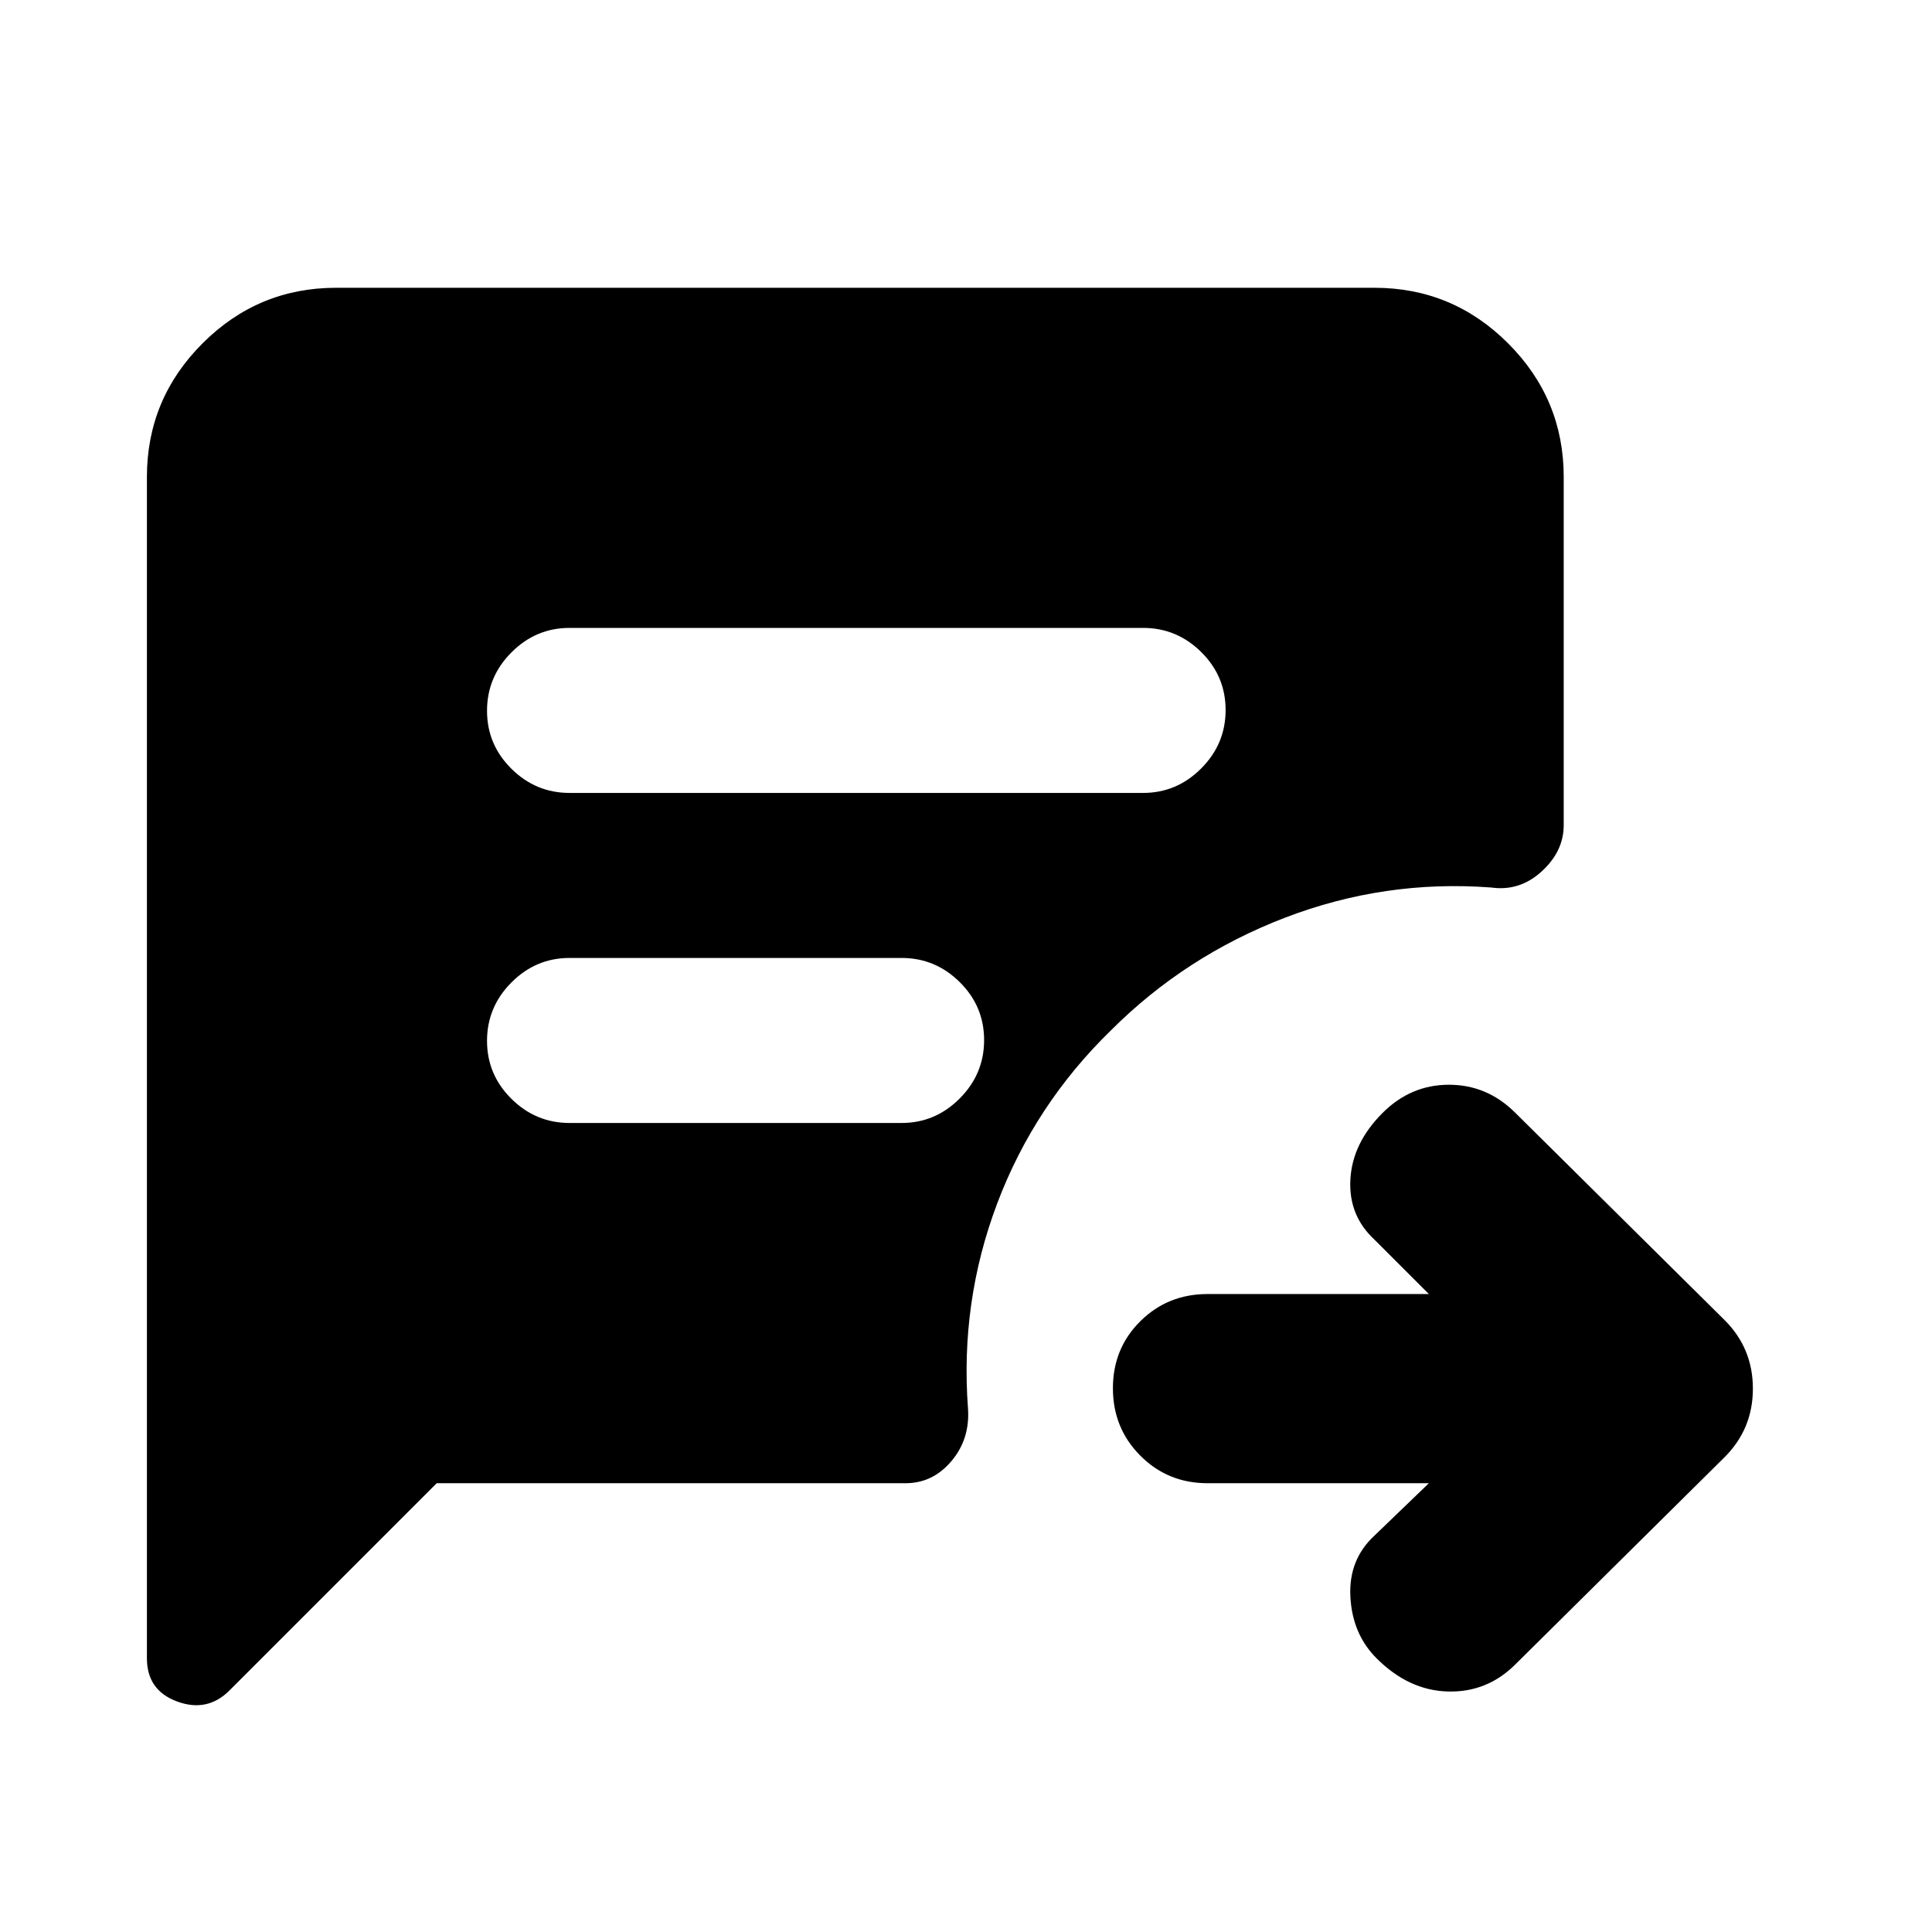 <svg xmlns="http://www.w3.org/2000/svg" width="48" height="48" viewBox="0 -960 960 960"><path d="M710-223H600q-19.75 0-33.37-13.68Q553-250.35 553-270.18q0-19.82 13.63-33.32Q580.25-317 600-317h110l-27-27q-13-12-12-30t16-33q14-14 33-14t33 14l104 103q14 14 14 34t-14 34L753-133q-14 14-33.5 13.5T684-136q-12-12-13-30.5t12-30.5l27-26ZM283-566h285q16.75 0 28.88-12.18 12.12-12.17 12.12-29Q609-624 596.88-636q-12.13-12-28.88-12H283q-16.75 0-28.87 12.18-12.13 12.17-12.13 29Q242-590 254.13-578q12.12 12 28.87 12Zm0 164h165q16.75 0 28.88-12.18 12.12-12.17 12.12-29Q489-460 476.88-472q-12.13-12-28.88-12H283q-16.75 0-28.87 12.18-12.13 12.17-12.13 29Q242-426 254.13-414q12.12 12 28.87 12Zm-66 179L114-120q-11 11-26 5.46T73-136v-587q0-38.75 27.63-66.38Q128.25-817 167-817h516q38.75 0 66.38 27.62Q777-761.75 777-723v173q0 13-10.95 23T741-519q-53-4-102.5 15T552-448q-38 37-56.5 86T481-260q1 15.1-8.27 26.05Q463.46-223 450-223H217Z"/></svg>